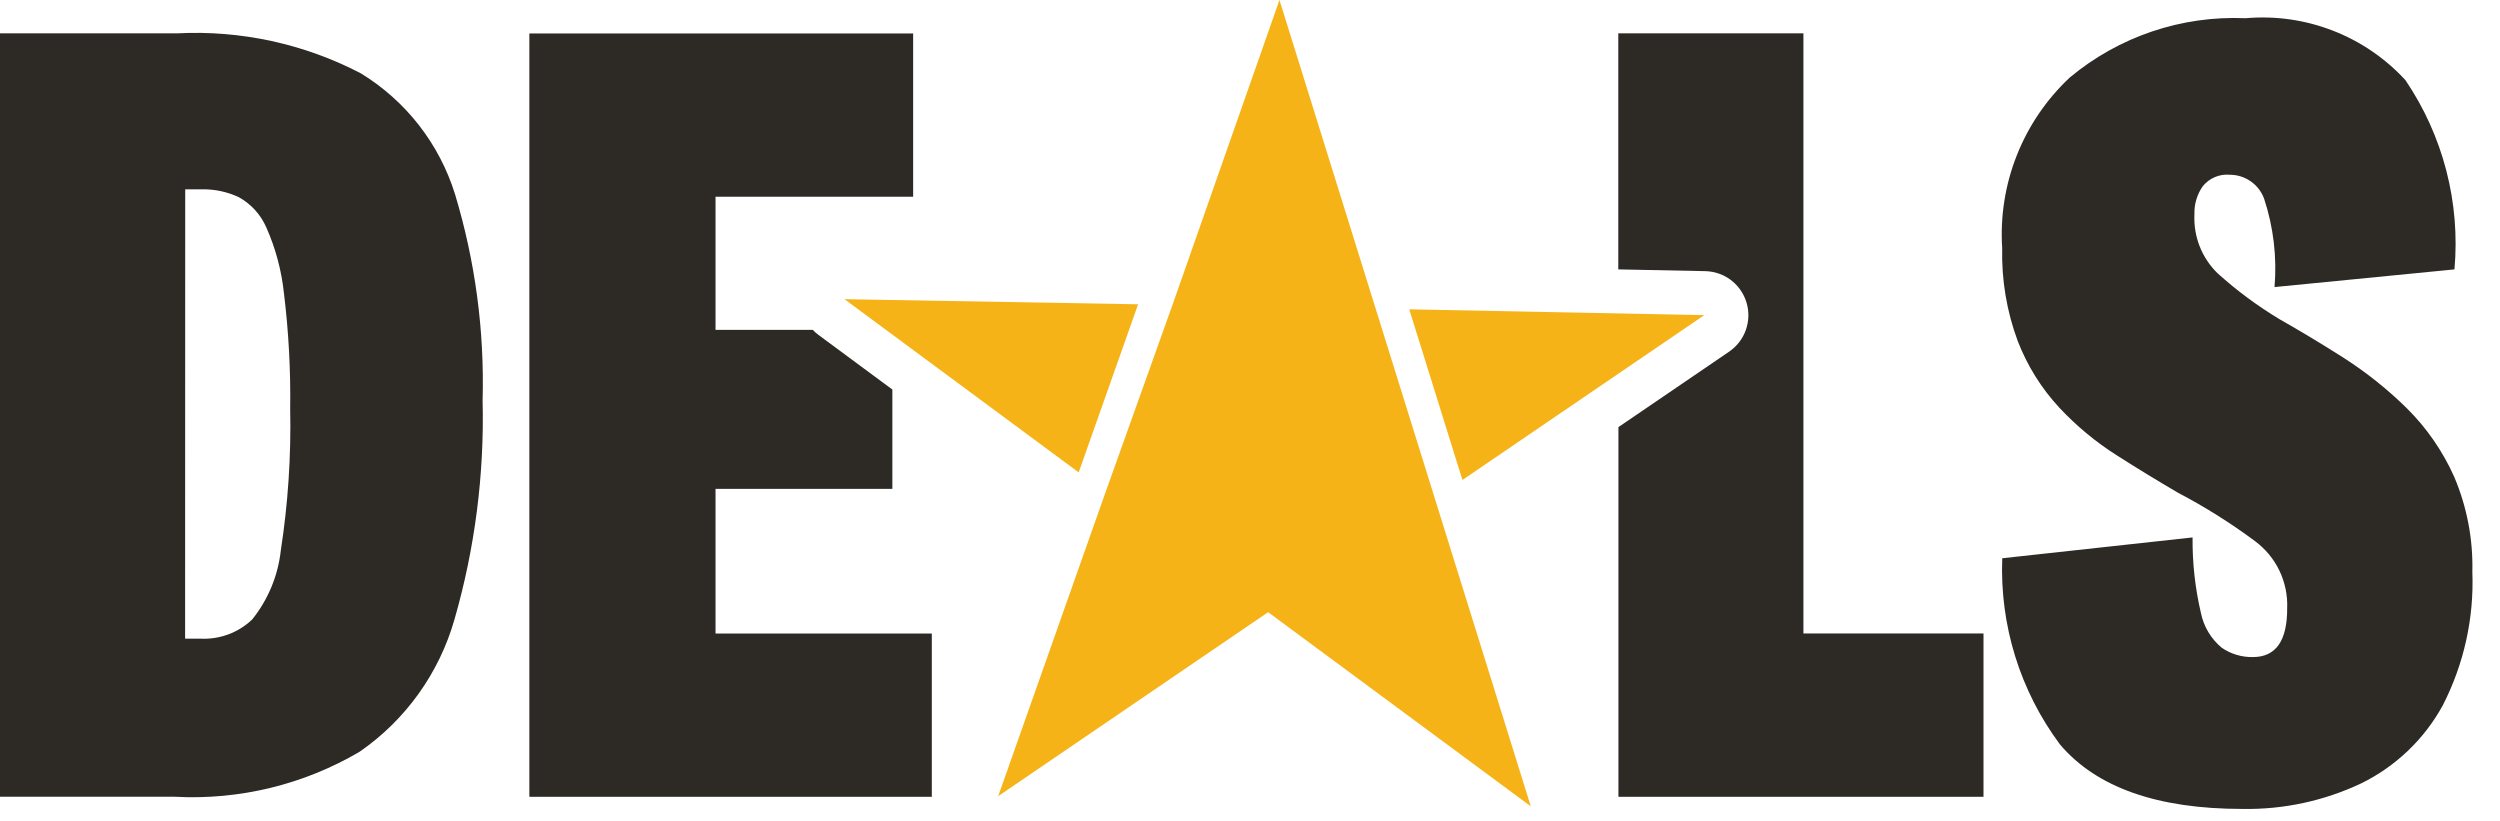 <svg width="70" height="23" viewBox="0 0 70 23" fill="none" xmlns="http://www.w3.org/2000/svg">
<path d="M4.892 22.309H0V0.934H4.951C6.738 0.84 8.519 1.227 10.106 2.055C11.367 2.826 12.304 4.03 12.742 5.442C13.306 7.311 13.567 9.258 13.513 11.209C13.564 13.28 13.299 15.347 12.727 17.338C12.298 18.847 11.357 20.16 10.066 21.051C8.502 21.969 6.703 22.407 4.892 22.309ZM5.183 17.883H5.62C5.884 17.895 6.148 17.854 6.396 17.762C6.644 17.669 6.871 17.527 7.062 17.344C7.508 16.788 7.786 16.117 7.863 15.409C8.065 14.099 8.153 12.774 8.125 11.448C8.14 10.368 8.082 9.288 7.951 8.216C7.884 7.577 7.717 6.953 7.456 6.366C7.299 6.007 7.028 5.71 6.685 5.52C6.361 5.369 6.008 5.294 5.651 5.301H5.186L5.183 17.883Z" fill="#2D2A26"/>
<path d="M68.725 7.543L63.687 8.038C63.757 7.202 63.658 6.36 63.395 5.563C63.323 5.367 63.192 5.197 63.02 5.077C62.848 4.957 62.643 4.893 62.434 4.893C62.291 4.88 62.147 4.903 62.016 4.959C61.884 5.015 61.768 5.102 61.678 5.214C61.517 5.443 61.435 5.719 61.444 6C61.429 6.307 61.479 6.614 61.592 6.901C61.706 7.187 61.878 7.446 62.1 7.659C62.635 8.141 63.215 8.57 63.832 8.941C64.415 9.271 65.017 9.634 65.638 10.029C66.267 10.434 66.853 10.902 67.386 11.426C67.945 11.979 68.396 12.631 68.717 13.349C69.074 14.189 69.248 15.097 69.226 16.01C69.276 17.308 68.99 18.597 68.396 19.753C67.878 20.699 67.079 21.462 66.11 21.936C65.073 22.426 63.937 22.67 62.791 22.65C60.403 22.65 58.699 22.048 57.679 20.844C56.561 19.342 55.991 17.502 56.063 15.631L61.392 15.048C61.385 15.759 61.463 16.468 61.625 17.16C61.702 17.542 61.907 17.886 62.206 18.135C62.463 18.312 62.768 18.404 63.08 18.398C63.725 18.398 64.045 17.941 64.041 17.028C64.055 16.665 63.98 16.304 63.823 15.977C63.665 15.649 63.43 15.366 63.138 15.15C62.456 14.643 61.736 14.191 60.983 13.796C60.419 13.466 59.846 13.117 59.266 12.747C58.677 12.373 58.139 11.926 57.663 11.417C57.16 10.875 56.765 10.242 56.498 9.553C56.188 8.719 56.04 7.835 56.061 6.946C56.004 6.059 56.145 5.171 56.472 4.346C56.799 3.52 57.306 2.777 57.954 2.17C59.331 1.023 61.086 0.431 62.875 0.51C63.704 0.437 64.539 0.555 65.315 0.856C66.091 1.156 66.787 1.63 67.351 2.243C68.406 3.798 68.892 5.671 68.725 7.543Z" fill="#2D2A26"/>
<path d="M50.496 17.737V0.934H45.312V7.543L47.744 7.592C48.006 7.597 48.259 7.685 48.468 7.843C48.676 8.002 48.828 8.223 48.903 8.473C48.978 8.724 48.971 8.991 48.884 9.238C48.797 9.484 48.634 9.696 48.419 9.844L45.316 11.959V22.31H55.538V17.738L50.496 17.737Z" fill="#2D2A26"/>
<path d="M27.949 22.293L35.508 17.141L35.552 17.174L42.862 22.577L35.825 0L32.85 8.48L30.938 13.83L27.949 22.293Z" fill="#F6B318"/>
<path d="M23.645 8.377L30.203 13.227L31.867 8.52L23.645 8.377Z" fill="#F6B318"/>
<path d="M47.72 8.824L39.459 8.661L40.948 13.439L47.72 8.824Z" fill="#F6B318"/>
<path d="M20.035 13.689H24.986V10.907L22.911 9.373C22.856 9.332 22.804 9.286 22.757 9.236H20.035V5.509H25.568V0.937H14.822V22.311H26.091V17.739H20.035V13.689Z" fill="#2D2A26"/>
</svg>
